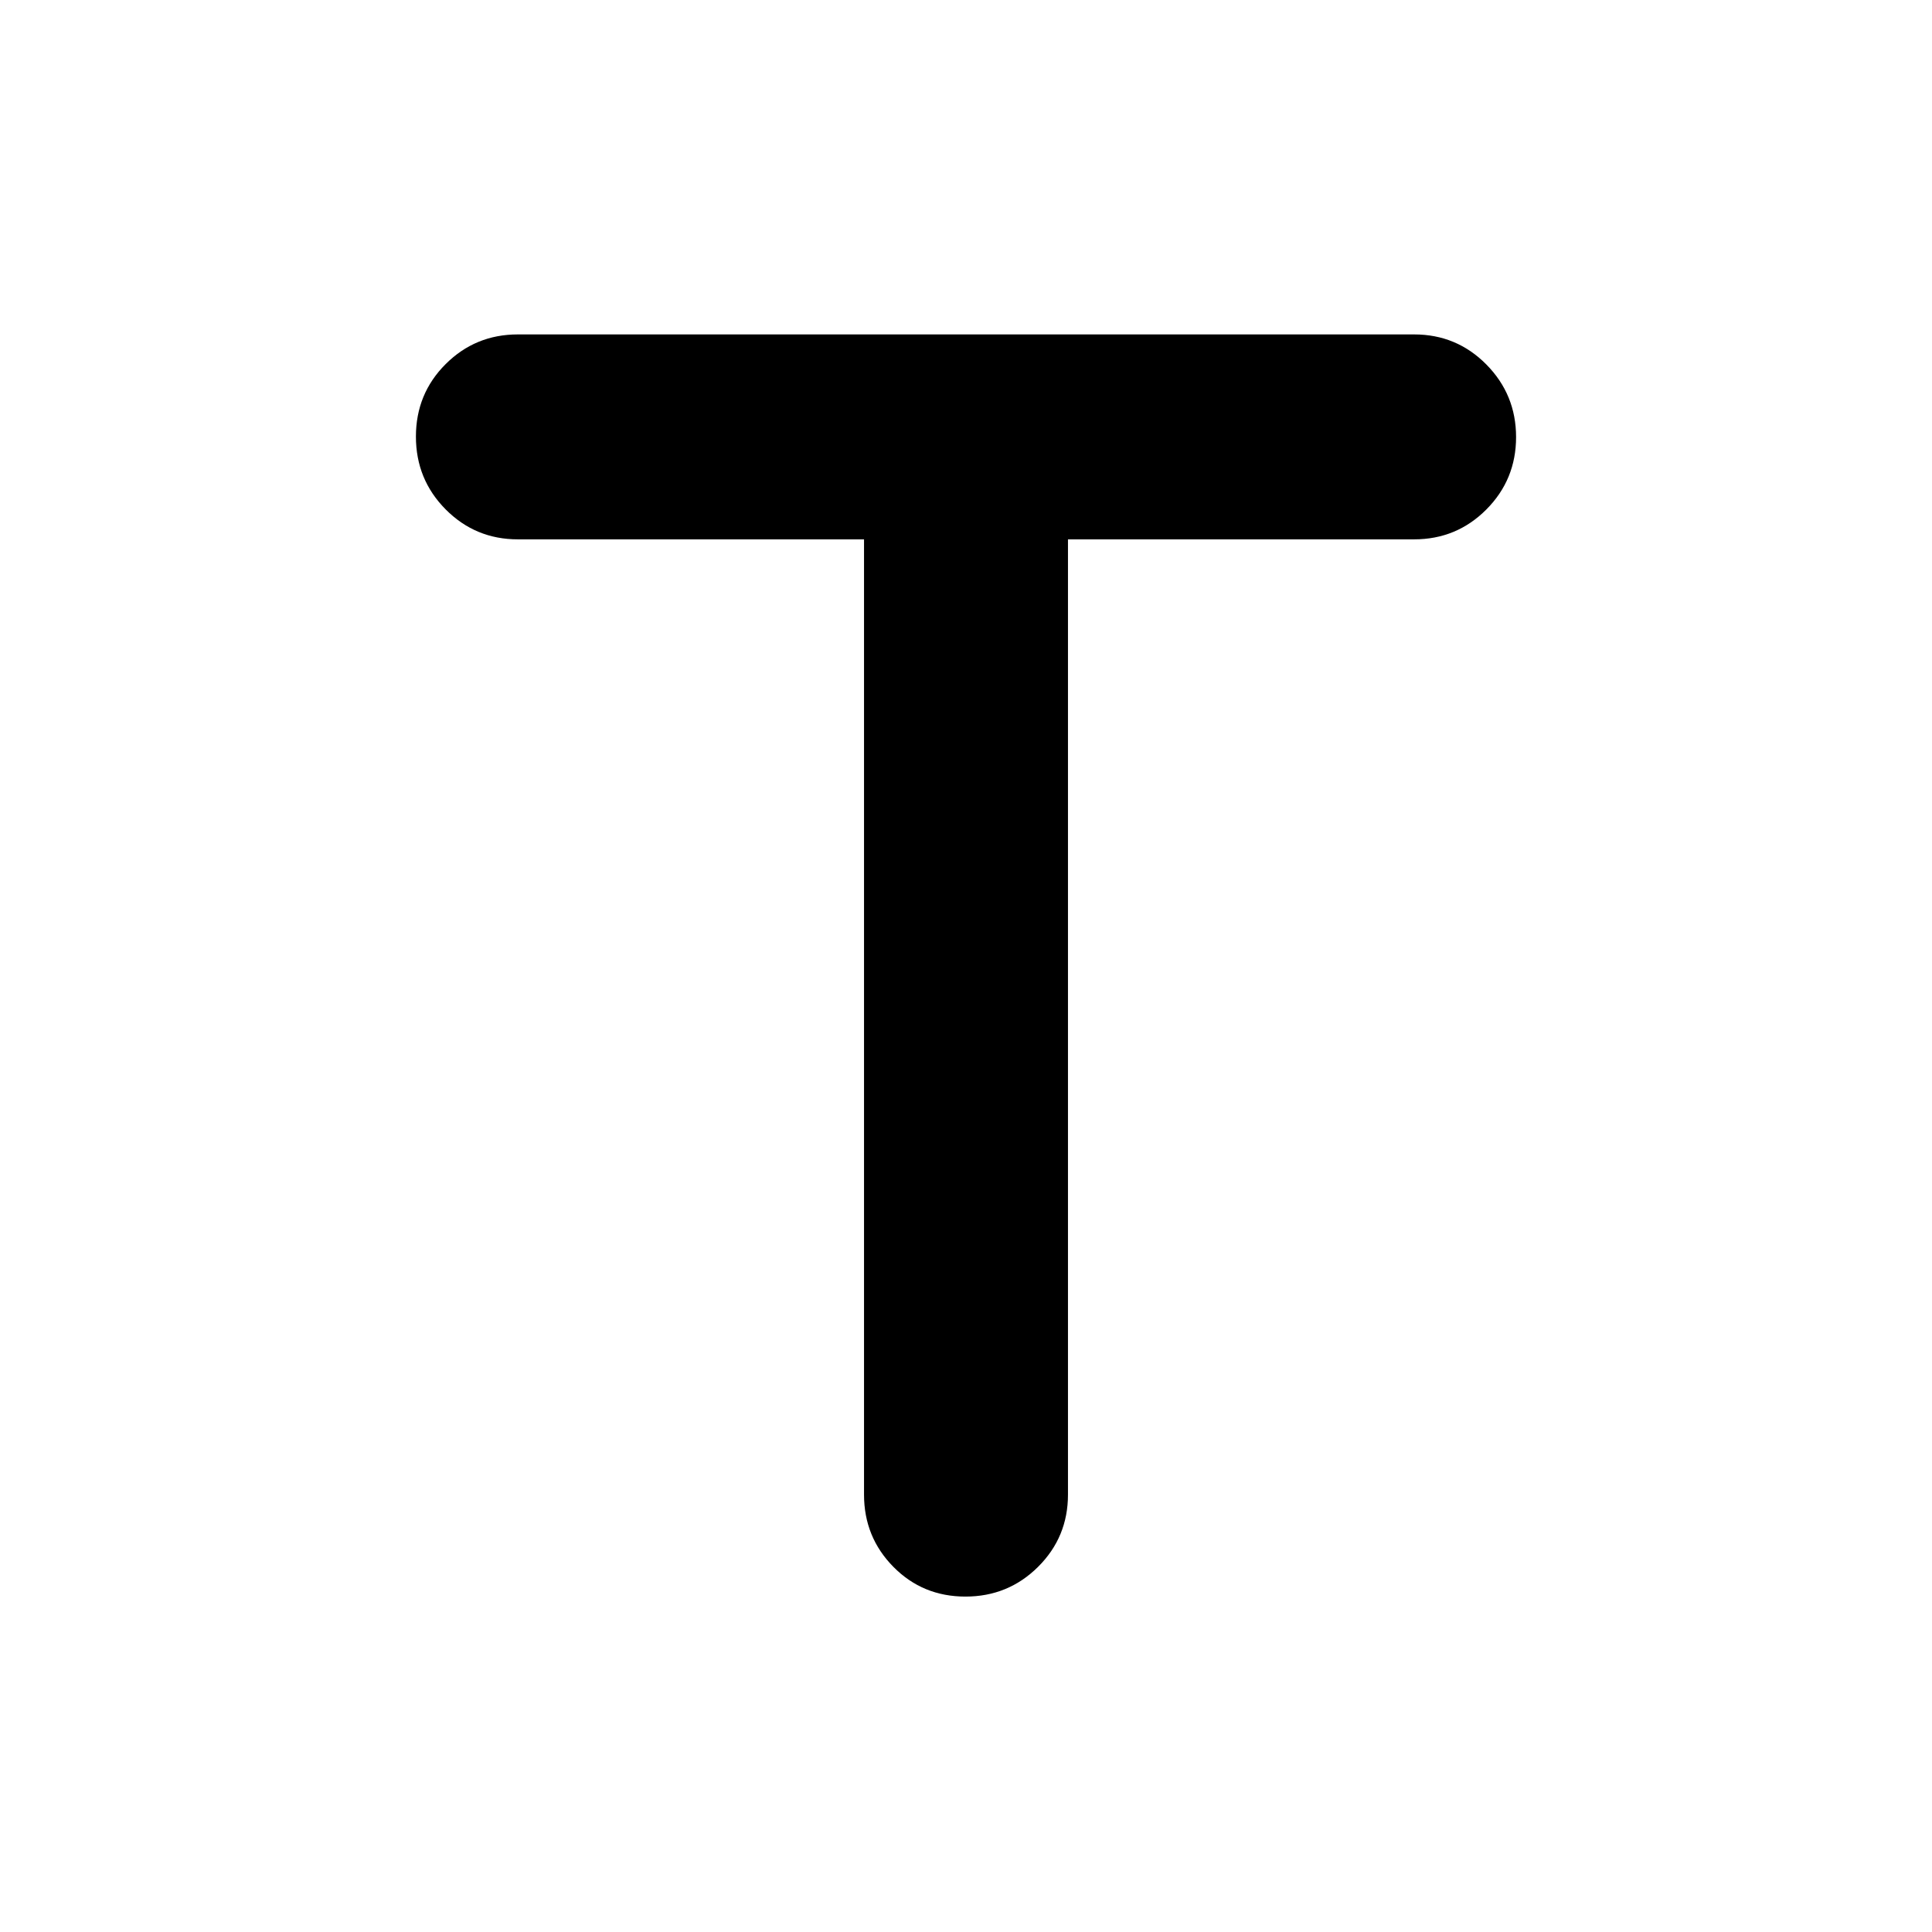 <svg xmlns="http://www.w3.org/2000/svg" height="40" viewBox="0 -960 960 960" width="40"><path d="M429.33-692h-172q-21.11 0-35.89-14.89-14.77-14.89-14.77-36.17 0-21.27 14.77-36.02 14.78-14.75 35.89-14.75h445.34q21.11 0 35.89 14.94 14.77 14.95 14.77 36.08 0 21.12-14.77 35.97Q723.78-692 702.67-692h-172v474.67q0 21.11-14.86 35.89-14.86 14.77-36.08 14.77-21.23 0-35.81-14.77-14.59-14.78-14.59-35.89V-692Z"/></svg>
